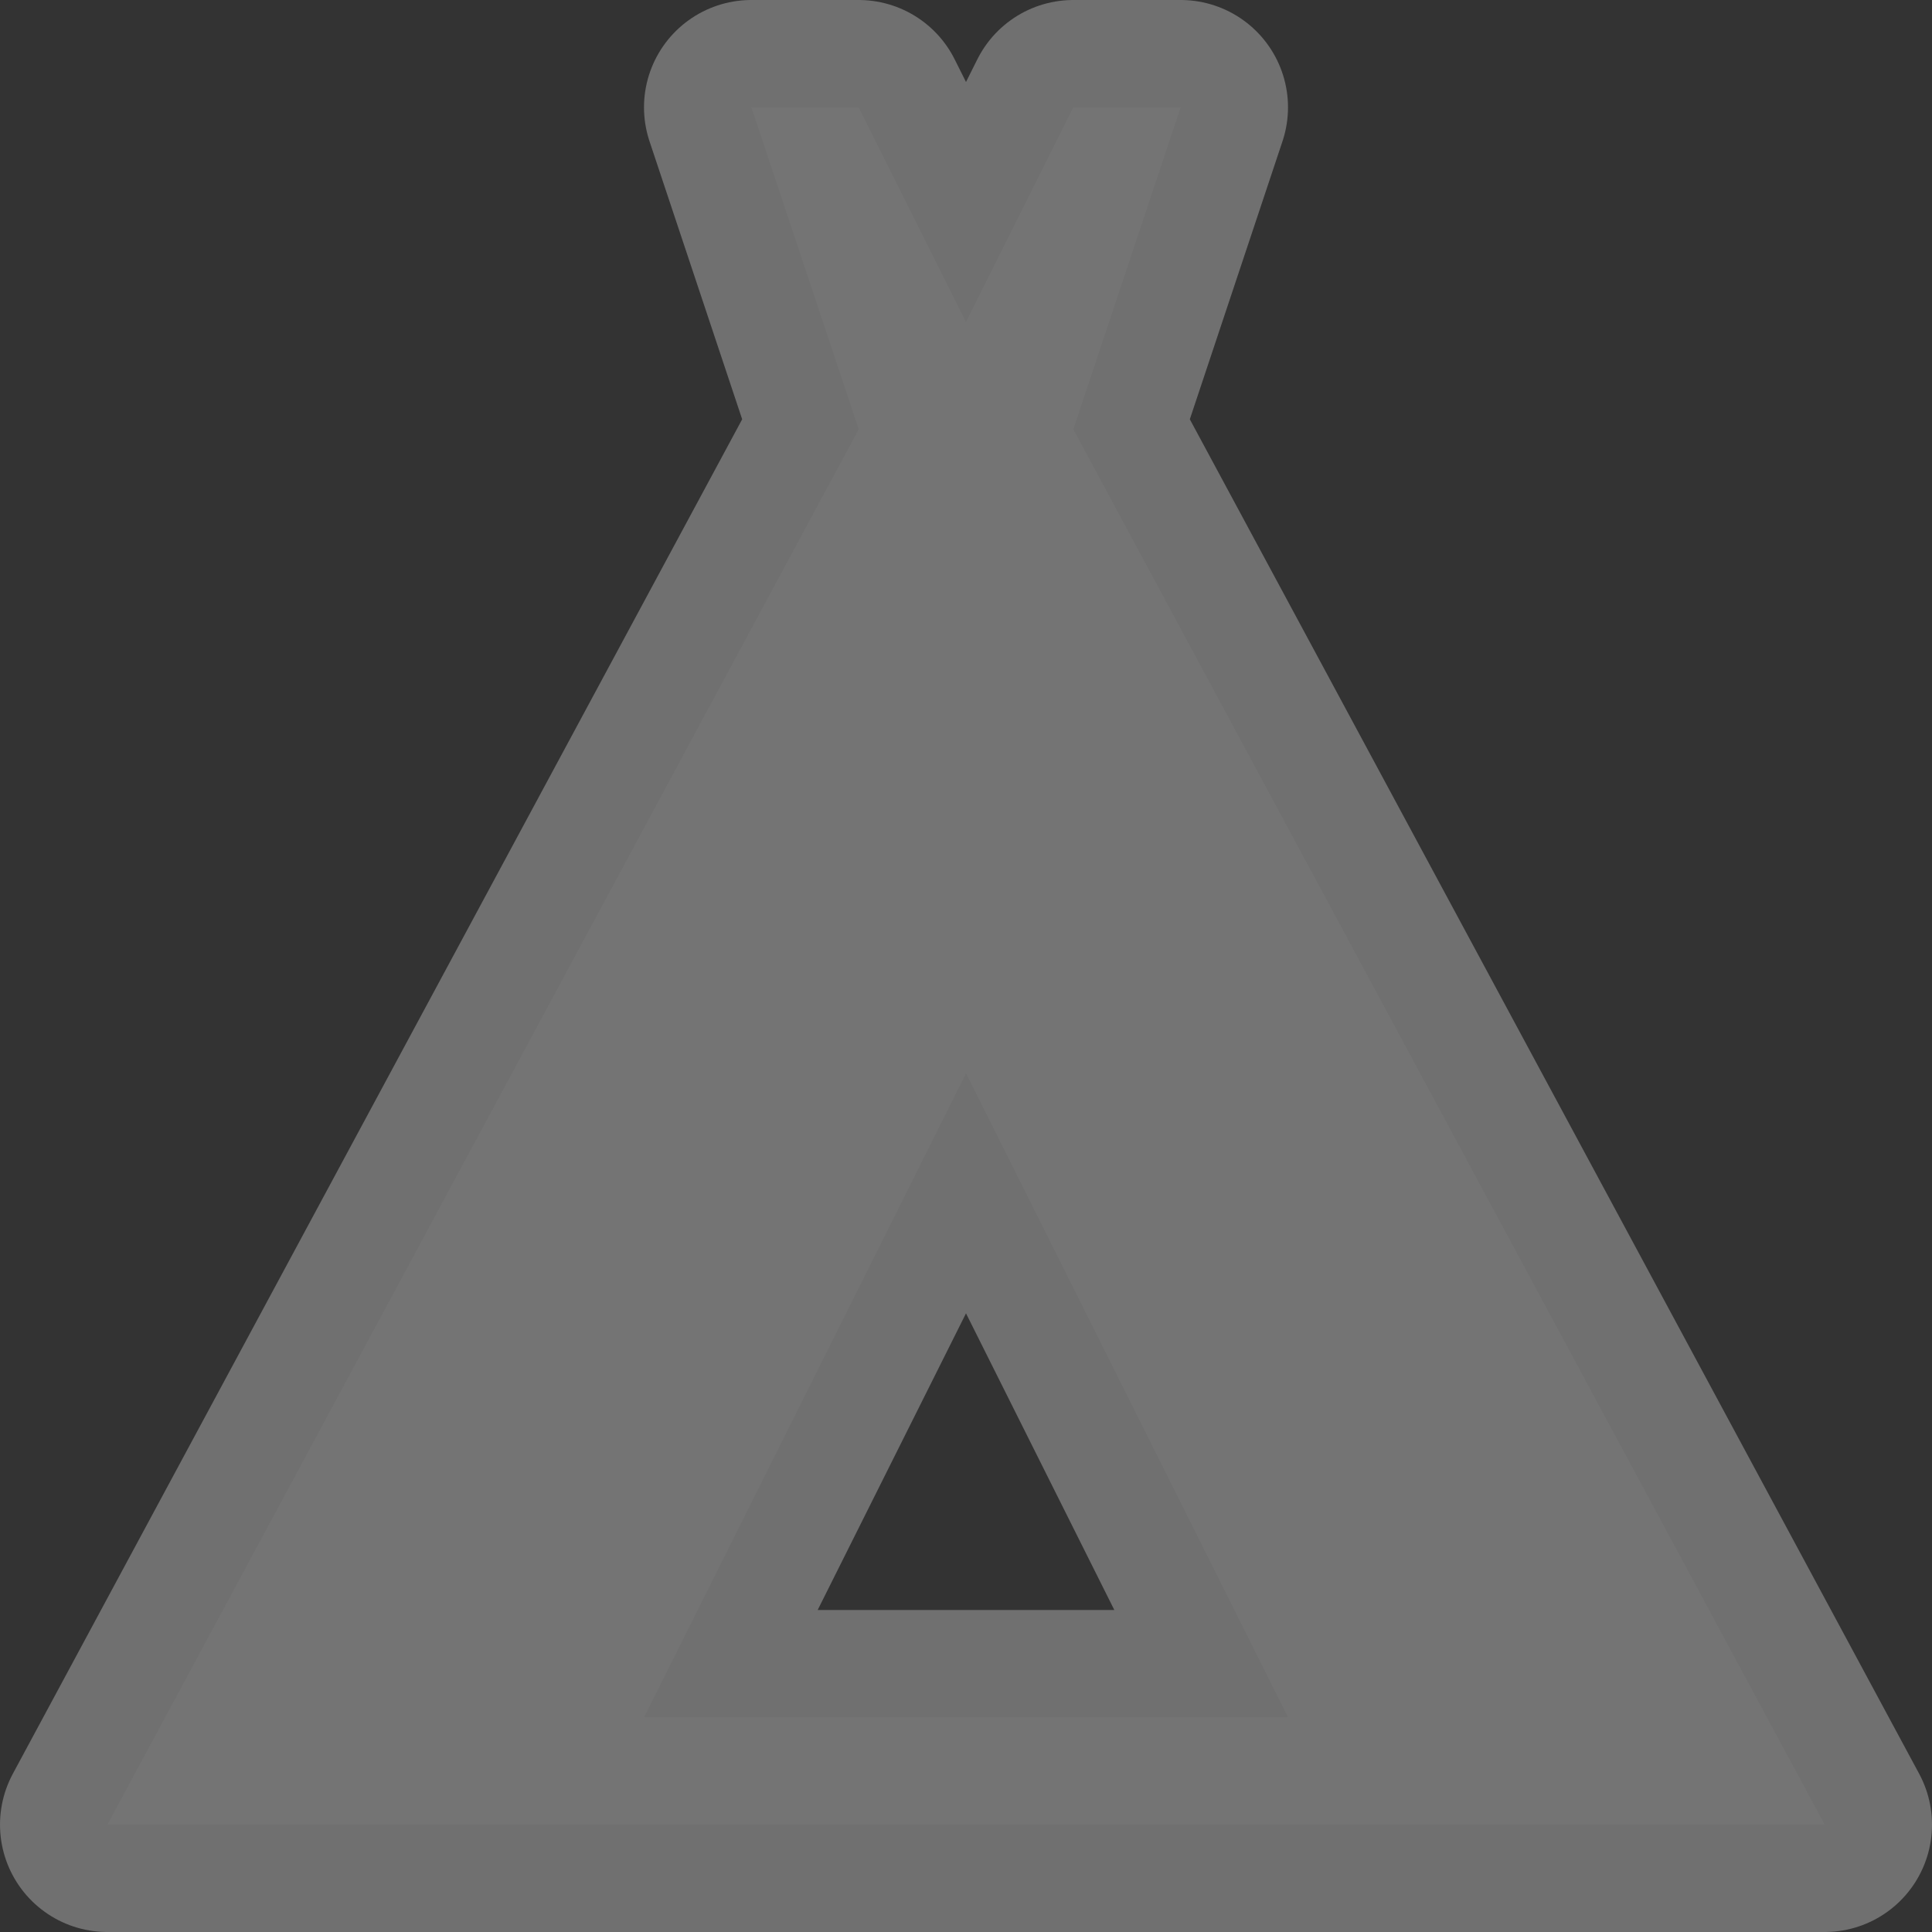 <?xml version="1.0" encoding="UTF-8" standalone="no"?>
<svg
   xmlns:dc="http://purl.org/dc/elements/1.1/"
   xmlns:cc="http://creativecommons.org/ns#"
   xmlns:rdf="http://www.w3.org/1999/02/22-rdf-syntax-ns#"
   xmlns:svg="http://www.w3.org/2000/svg"
   xmlns="http://www.w3.org/2000/svg"
   xmlns:sodipodi="http://sodipodi.sourceforge.net/DTD/sodipodi-0.dtd"
   xmlns:inkscape="http://www.inkscape.org/namespaces/inkscape"
   width="18.0"
   height="18.0"
   viewBox="36.0 794.362 18.0 18.0"
   id="svg2"
   version="1.1"
   inkscape:version="0.48.4 r9939"
   sodipodi:docname="camp_site-18.svg">
  <rect x="36.0" y="794.362" width="18.0" height="18.0" fill="#333333" stroke="none"/>
  <defs
     id="defs11" />
  <sodipodi:namedview
     pagecolor="#ffffff"
     bordercolor="#666666"
     borderopacity="1"
     objecttolerance="10"
     gridtolerance="10"
     guidetolerance="10"
     inkscape:pageopacity="0"
     inkscape:pageshadow="2"
     inkscape:window-width="640"
     inkscape:window-height="480"
     id="namedview9"
     showgrid="false"
     inkscape:zoom="0.57943472"
     inkscape:cx="-251.25018"
     inkscape:cy="-6.1278442"
     inkscape:window-x="68"
     inkscape:window-y="0"
     inkscape:window-maximized="0"
     inkscape:current-layer="svg2" />
  <g
     id="camp_site-18"
     inkscape:label="camp_site-18"
     transform="translate(-66,-180)">
    <g
       id="g7074"
       style="opacity:0.3;fill:none;stroke:#ffffff;stroke-width:12.5;stroke-linejoin:round;stroke-miterlimit:4;stroke-opacity:1;stroke-dasharray:none"
       transform="matrix(0.16,0,0,0.16,103,975.842)">
      <path
         d="M 100,97 56.25,15.75 62.5,-3 56.25,-3 50,9.5 43.75,-3 37.5,-3 43.75,15.75 0,97 z m -50,-43.75 18.75,37.5 -37.5,0 z"
         id="path7076"
         inkscape:connector-curvature="0"
         sodipodi:nodetypes="cccccccccccccc"
         style="fill:none;stroke:#ffffff;stroke-width:12.5;stroke-linejoin:round;stroke-miterlimit:4;stroke-opacity:1;stroke-dasharray:none" />
    </g>
    <g
       id="Your_Icon"
       transform="matrix(0.16,0,0,0.16,103,975.842)">
      <path
         d="M 100,97 56.25,15.75 62.5,-3 56.25,-3 50,9.5 43.75,-3 37.5,-3 43.75,15.75 0,97 z m -50,-43.75 18.75,37.5 -37.5,0 z"
         id="path7042"
         inkscape:connector-curvature="0"
         sodipodi:nodetypes="cccccccccccccc"
         style="fill:#747474;fill-opacity:1" />
    </g>
  </g>
</svg>
